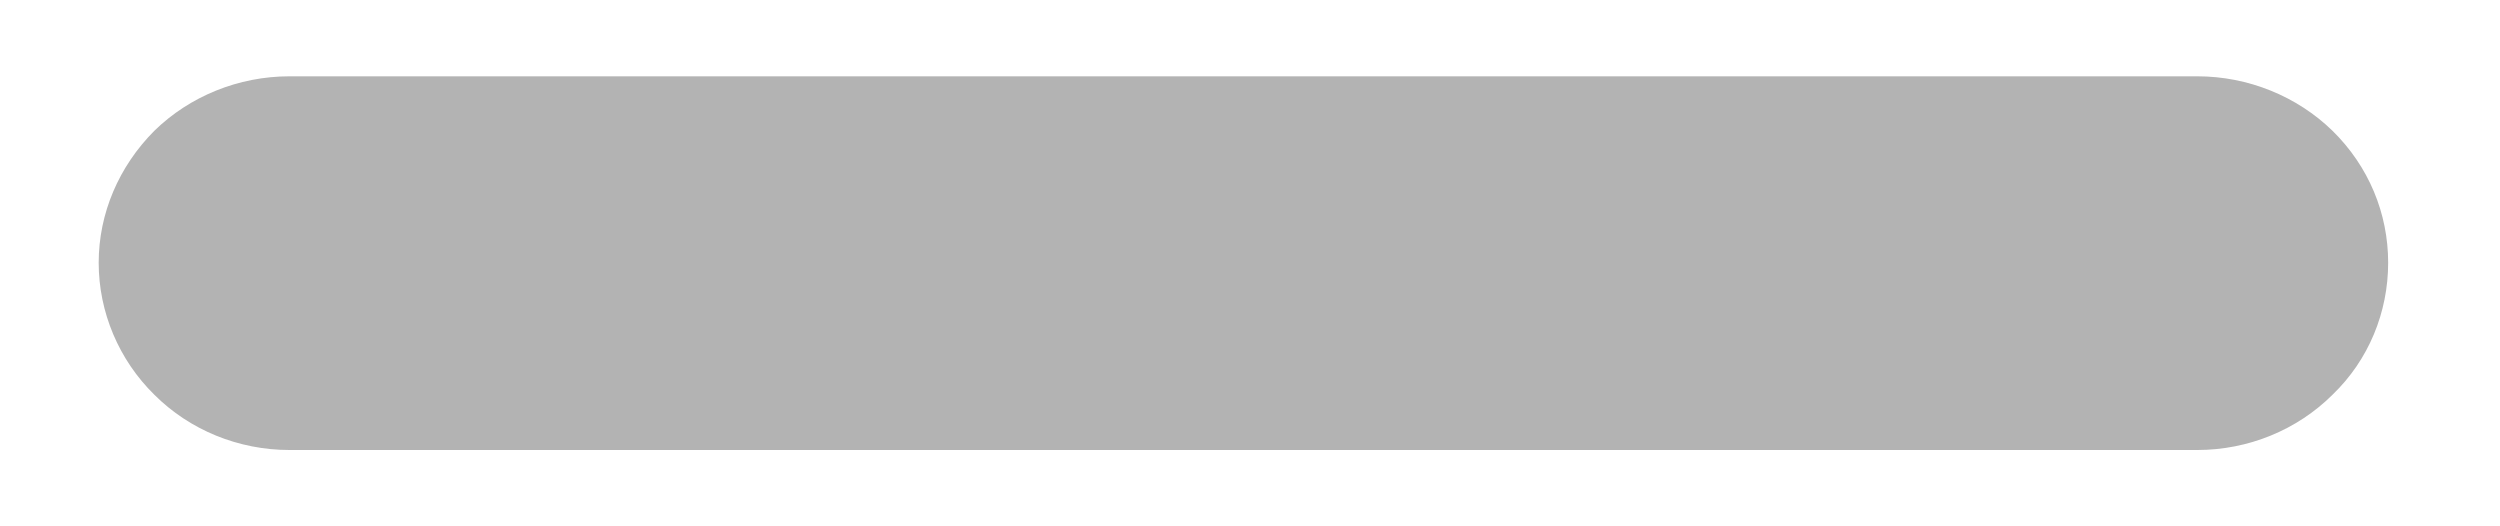 <svg width="19" height="4" viewBox="0 0 19 4" fill="none" xmlns="http://www.w3.org/2000/svg">
<path d="M18.15 1.997C18.15 2.373 18.002 2.736 17.727 3C17.457 3.269 17.085 3.42 16.7 3.42H10.902H7.997H2.199C1.814 3.42 1.442 3.269 1.173 3C0.904 2.736 0.75 2.373 0.75 1.997C0.75 1.621 0.904 1.264 1.173 0.994C1.442 0.731 1.814 0.58 2.199 0.58H7.997H10.902H16.7C17.085 0.58 17.457 0.731 17.727 0.994C18.002 1.264 18.15 1.621 18.15 1.997Z" fill="#B3B3B3"/>
</svg>
